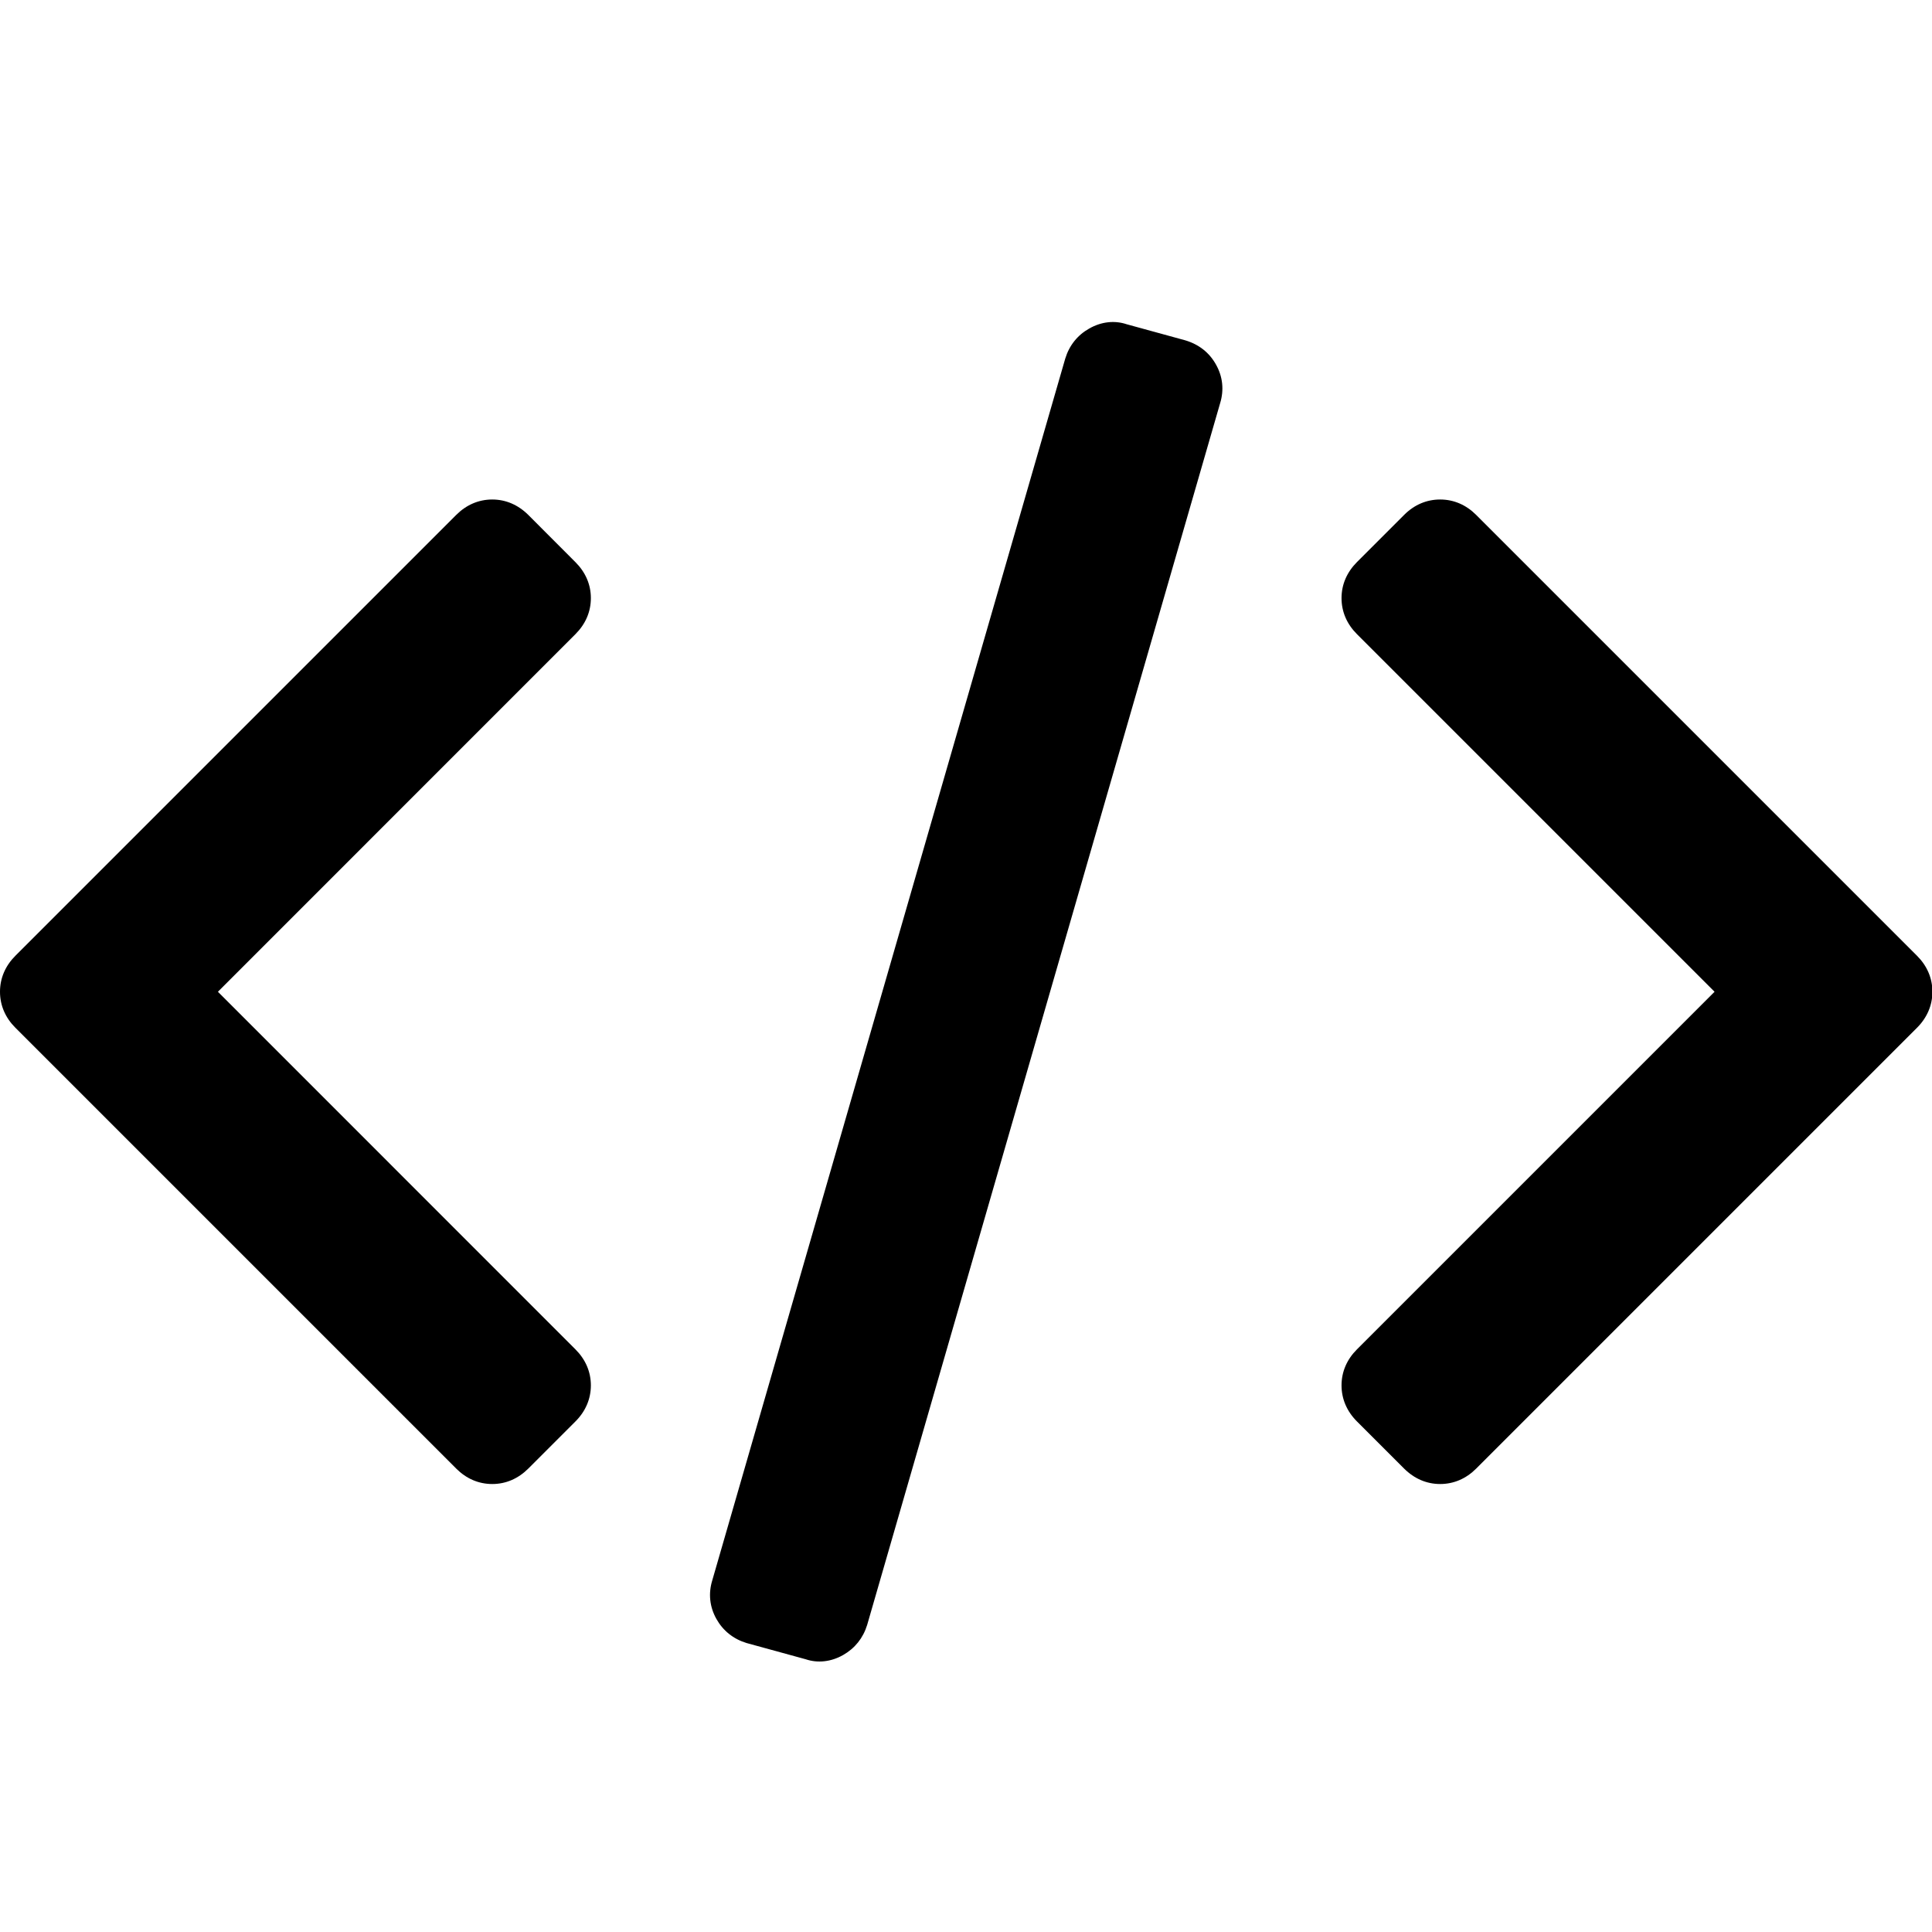 <svg xmlns="http://www.w3.org/2000/svg" width="24" height="24" viewBox="0 0 24 24"><path d="M14.725,4.228 C14.895,4.279 15.023,4.381 15.105,4.528 C15.19,4.678 15.207,4.845 15.157,5.008 L10.772,20.186 C10.722,20.348 10.62,20.476 10.474,20.559 C10.323,20.645 10.157,20.662 10.009,20.612 L9.273,20.41 C9.11,20.36 8.982,20.258 8.9,20.112 C8.815,19.962 8.798,19.795 8.848,19.632 L13.233,4.454 C13.283,4.291 13.385,4.163 13.531,4.081 C13.682,3.995 13.847,3.978 13.996,4.028 L14.725,4.228 Z M2.707,12.32 L7.149,16.763 C7.273,16.887 7.34,17.04 7.34,17.21 C7.34,17.379 7.273,17.533 7.149,17.657 L6.562,18.244 C6.437,18.368 6.285,18.435 6.115,18.435 C5.945,18.435 5.792,18.368 5.668,18.244 L0.191,12.767 C0.067,12.643 0,12.49 0,12.32 C0,12.15 0.067,11.997 0.191,11.873 L5.668,6.396 C5.792,6.272 5.945,6.205 6.115,6.205 C6.284,6.205 6.437,6.272 6.562,6.396 L7.149,6.984 C7.273,7.108 7.34,7.261 7.34,7.43 C7.34,7.6 7.273,7.753 7.149,7.877 L2.707,12.32 Z M24.005,12.32 C24.005,12.489 23.938,12.643 23.814,12.767 L18.337,18.244 C18.213,18.368 18.06,18.435 17.89,18.435 C17.721,18.435 17.568,18.368 17.443,18.244 L16.856,17.657 C16.732,17.533 16.665,17.379 16.665,17.21 C16.665,17.04 16.732,16.887 16.856,16.763 L21.299,12.32 L16.856,7.877 C16.732,7.753 16.665,7.6 16.665,7.43 C16.665,7.26 16.732,7.108 16.856,6.983 L17.444,6.395 C17.568,6.271 17.721,6.205 17.89,6.205 C18.06,6.205 18.213,6.272 18.337,6.396 L23.814,11.873 C23.938,11.997 24.005,12.15 24.005,12.32 Z"/></svg>